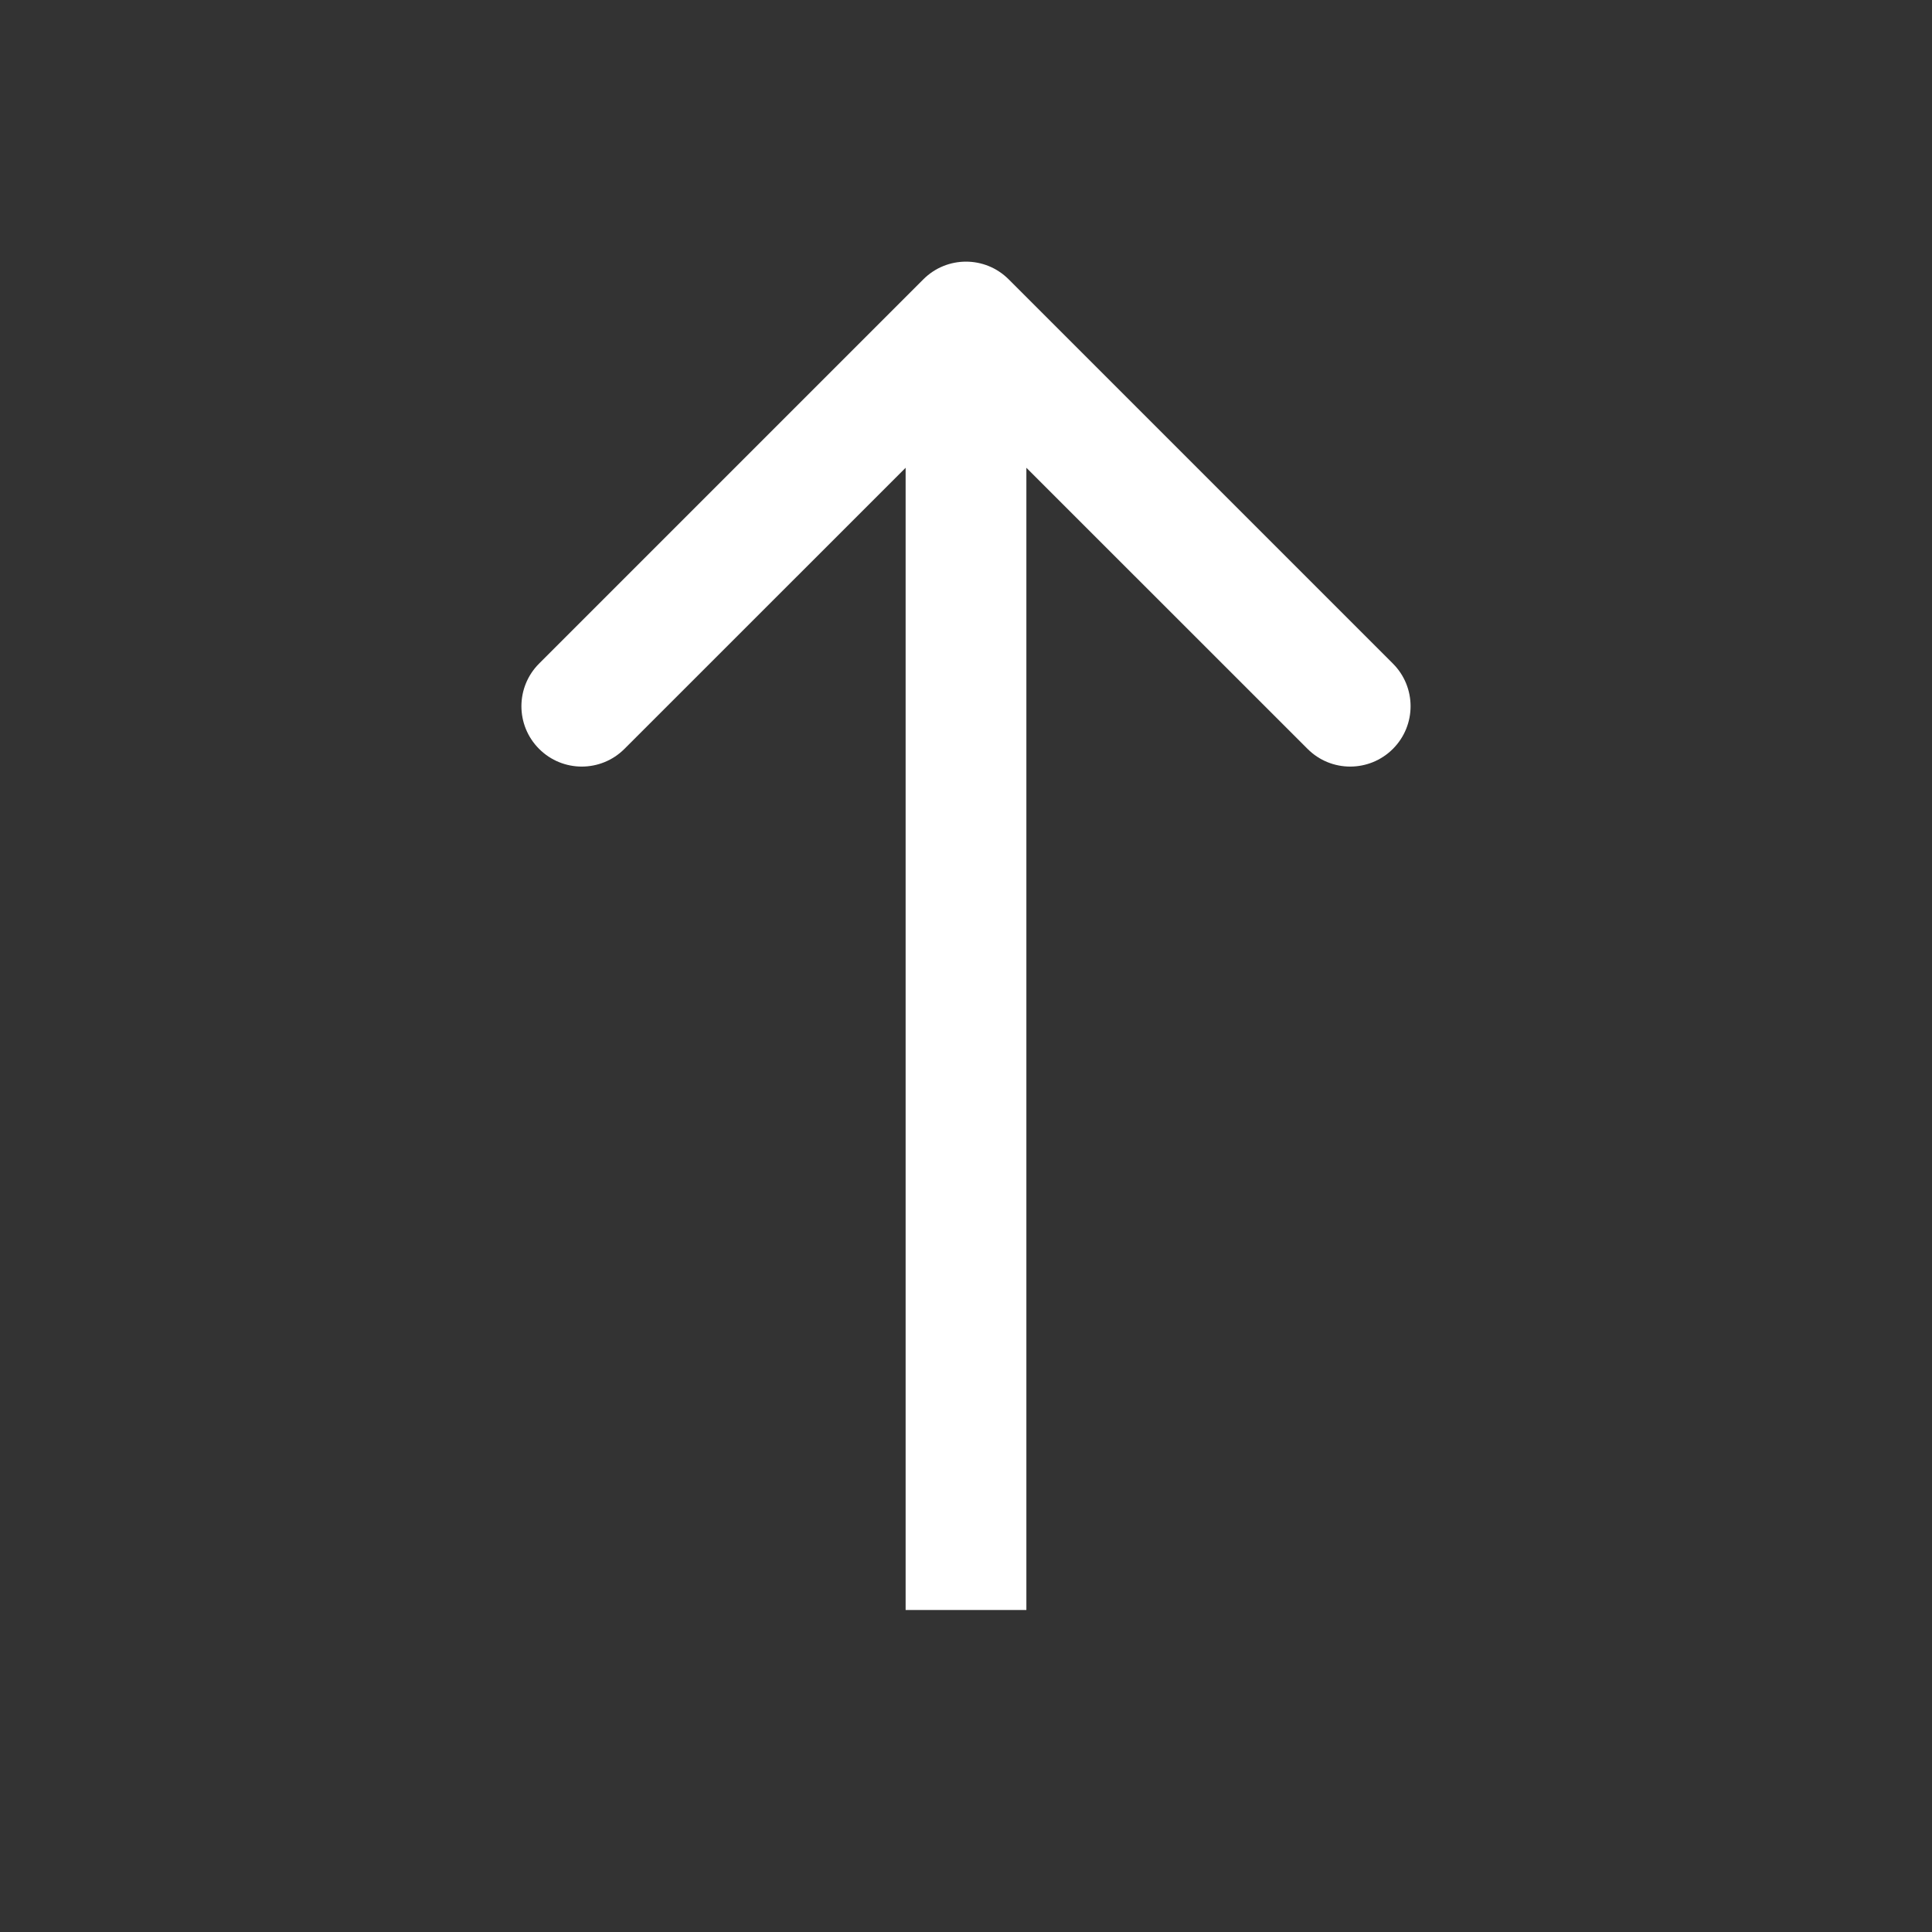 <svg width="24" height="24" viewBox="0 0 24 24" fill="none" xmlns="http://www.w3.org/2000/svg">
<rect x="0" y="0" width="24" height="24" fill="#333333" stroke="none"/>
<path d="M12.53 3.47C12.237 3.177 11.763 3.177 11.47 3.47L6.697 8.243C6.404 8.536 6.404 9.01 6.697 9.303C6.99 9.596 7.464 9.596 7.757 9.303L12 5.061L16.243 9.303C16.535 9.596 17.01 9.596 17.303 9.303C17.596 9.01 17.596 8.536 17.303 8.243L12.53 3.47ZM12.75 20L12.75 4H11.25L11.25 20H12.75Z" fill="white"/>
</svg>
